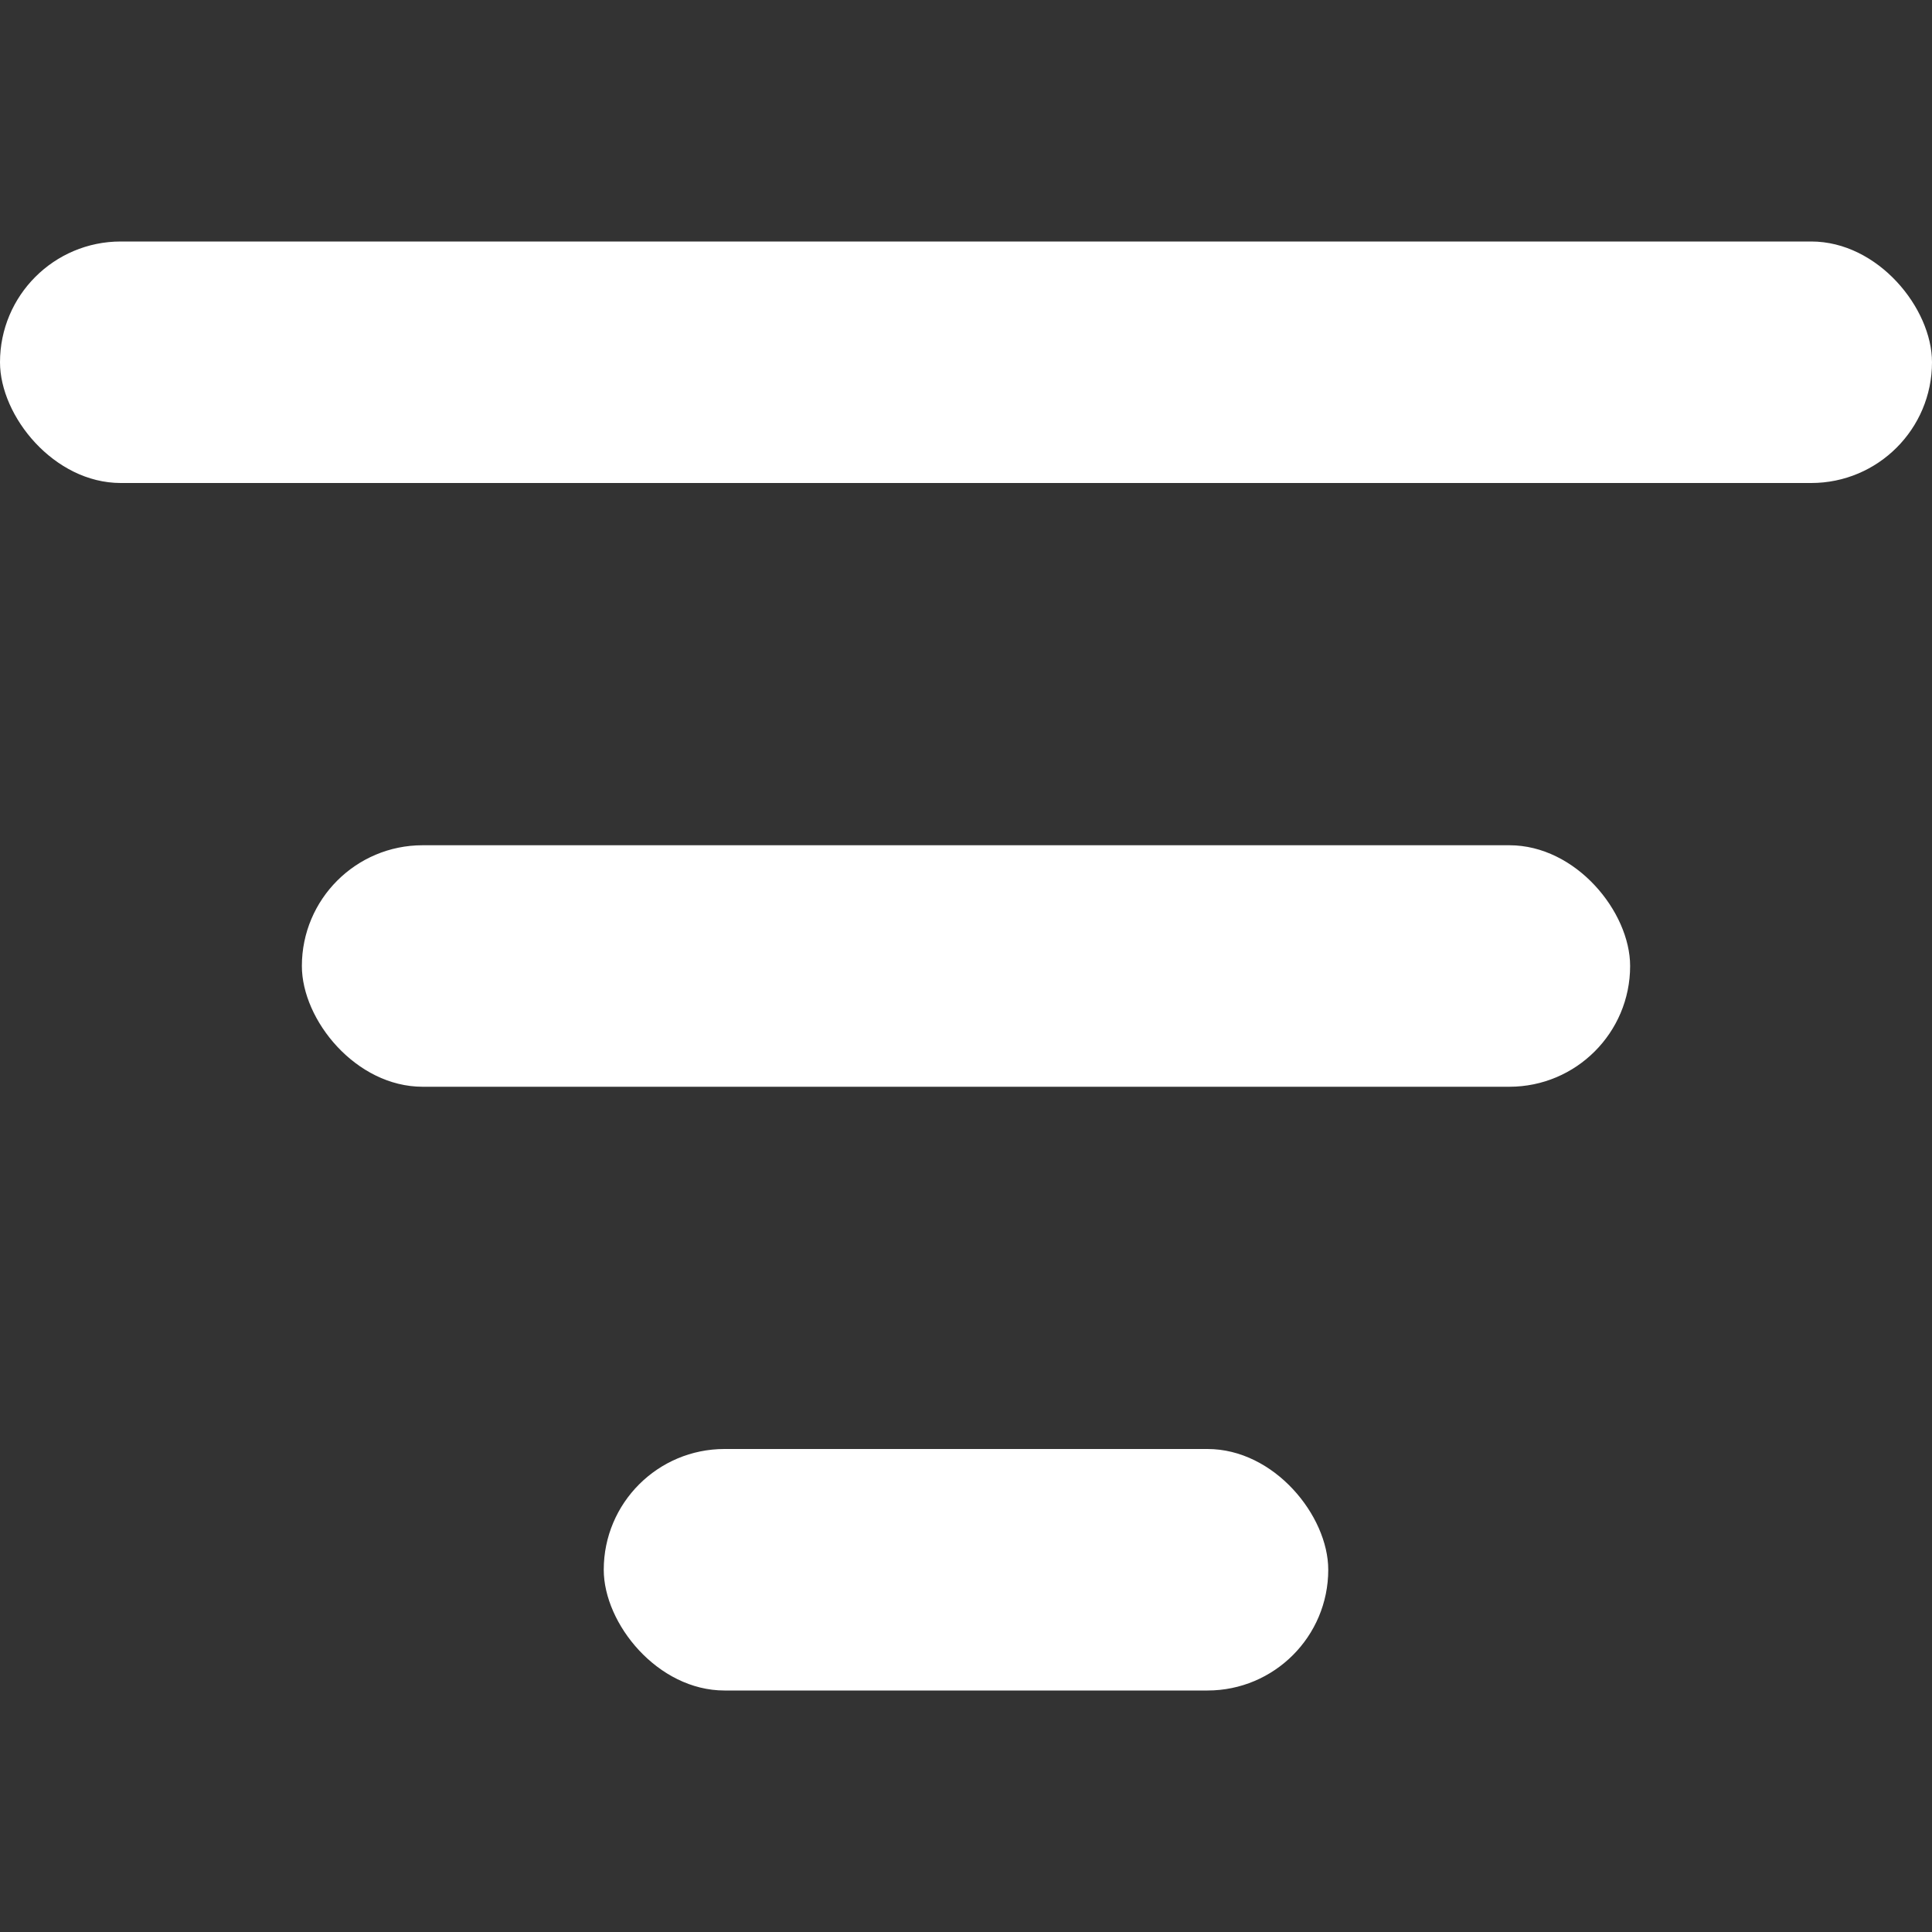 <svg width="16" height="16" viewBox="0 0 16 16" fill="none" xmlns="http://www.w3.org/2000/svg">
<rect x="0" y="0" width="16" height="16" fill="#333333" stroke="none"/>
<rect y="2" width="16" height="2" rx="1" fill="#FFFFFF"/>
<rect x="2.5" y="7" width="11" height="2" rx="1" fill="#FFFFFF"/>
<rect x="5" y="12" width="6" height="2" rx="1" fill="#FFFFFF"/>
</svg>
